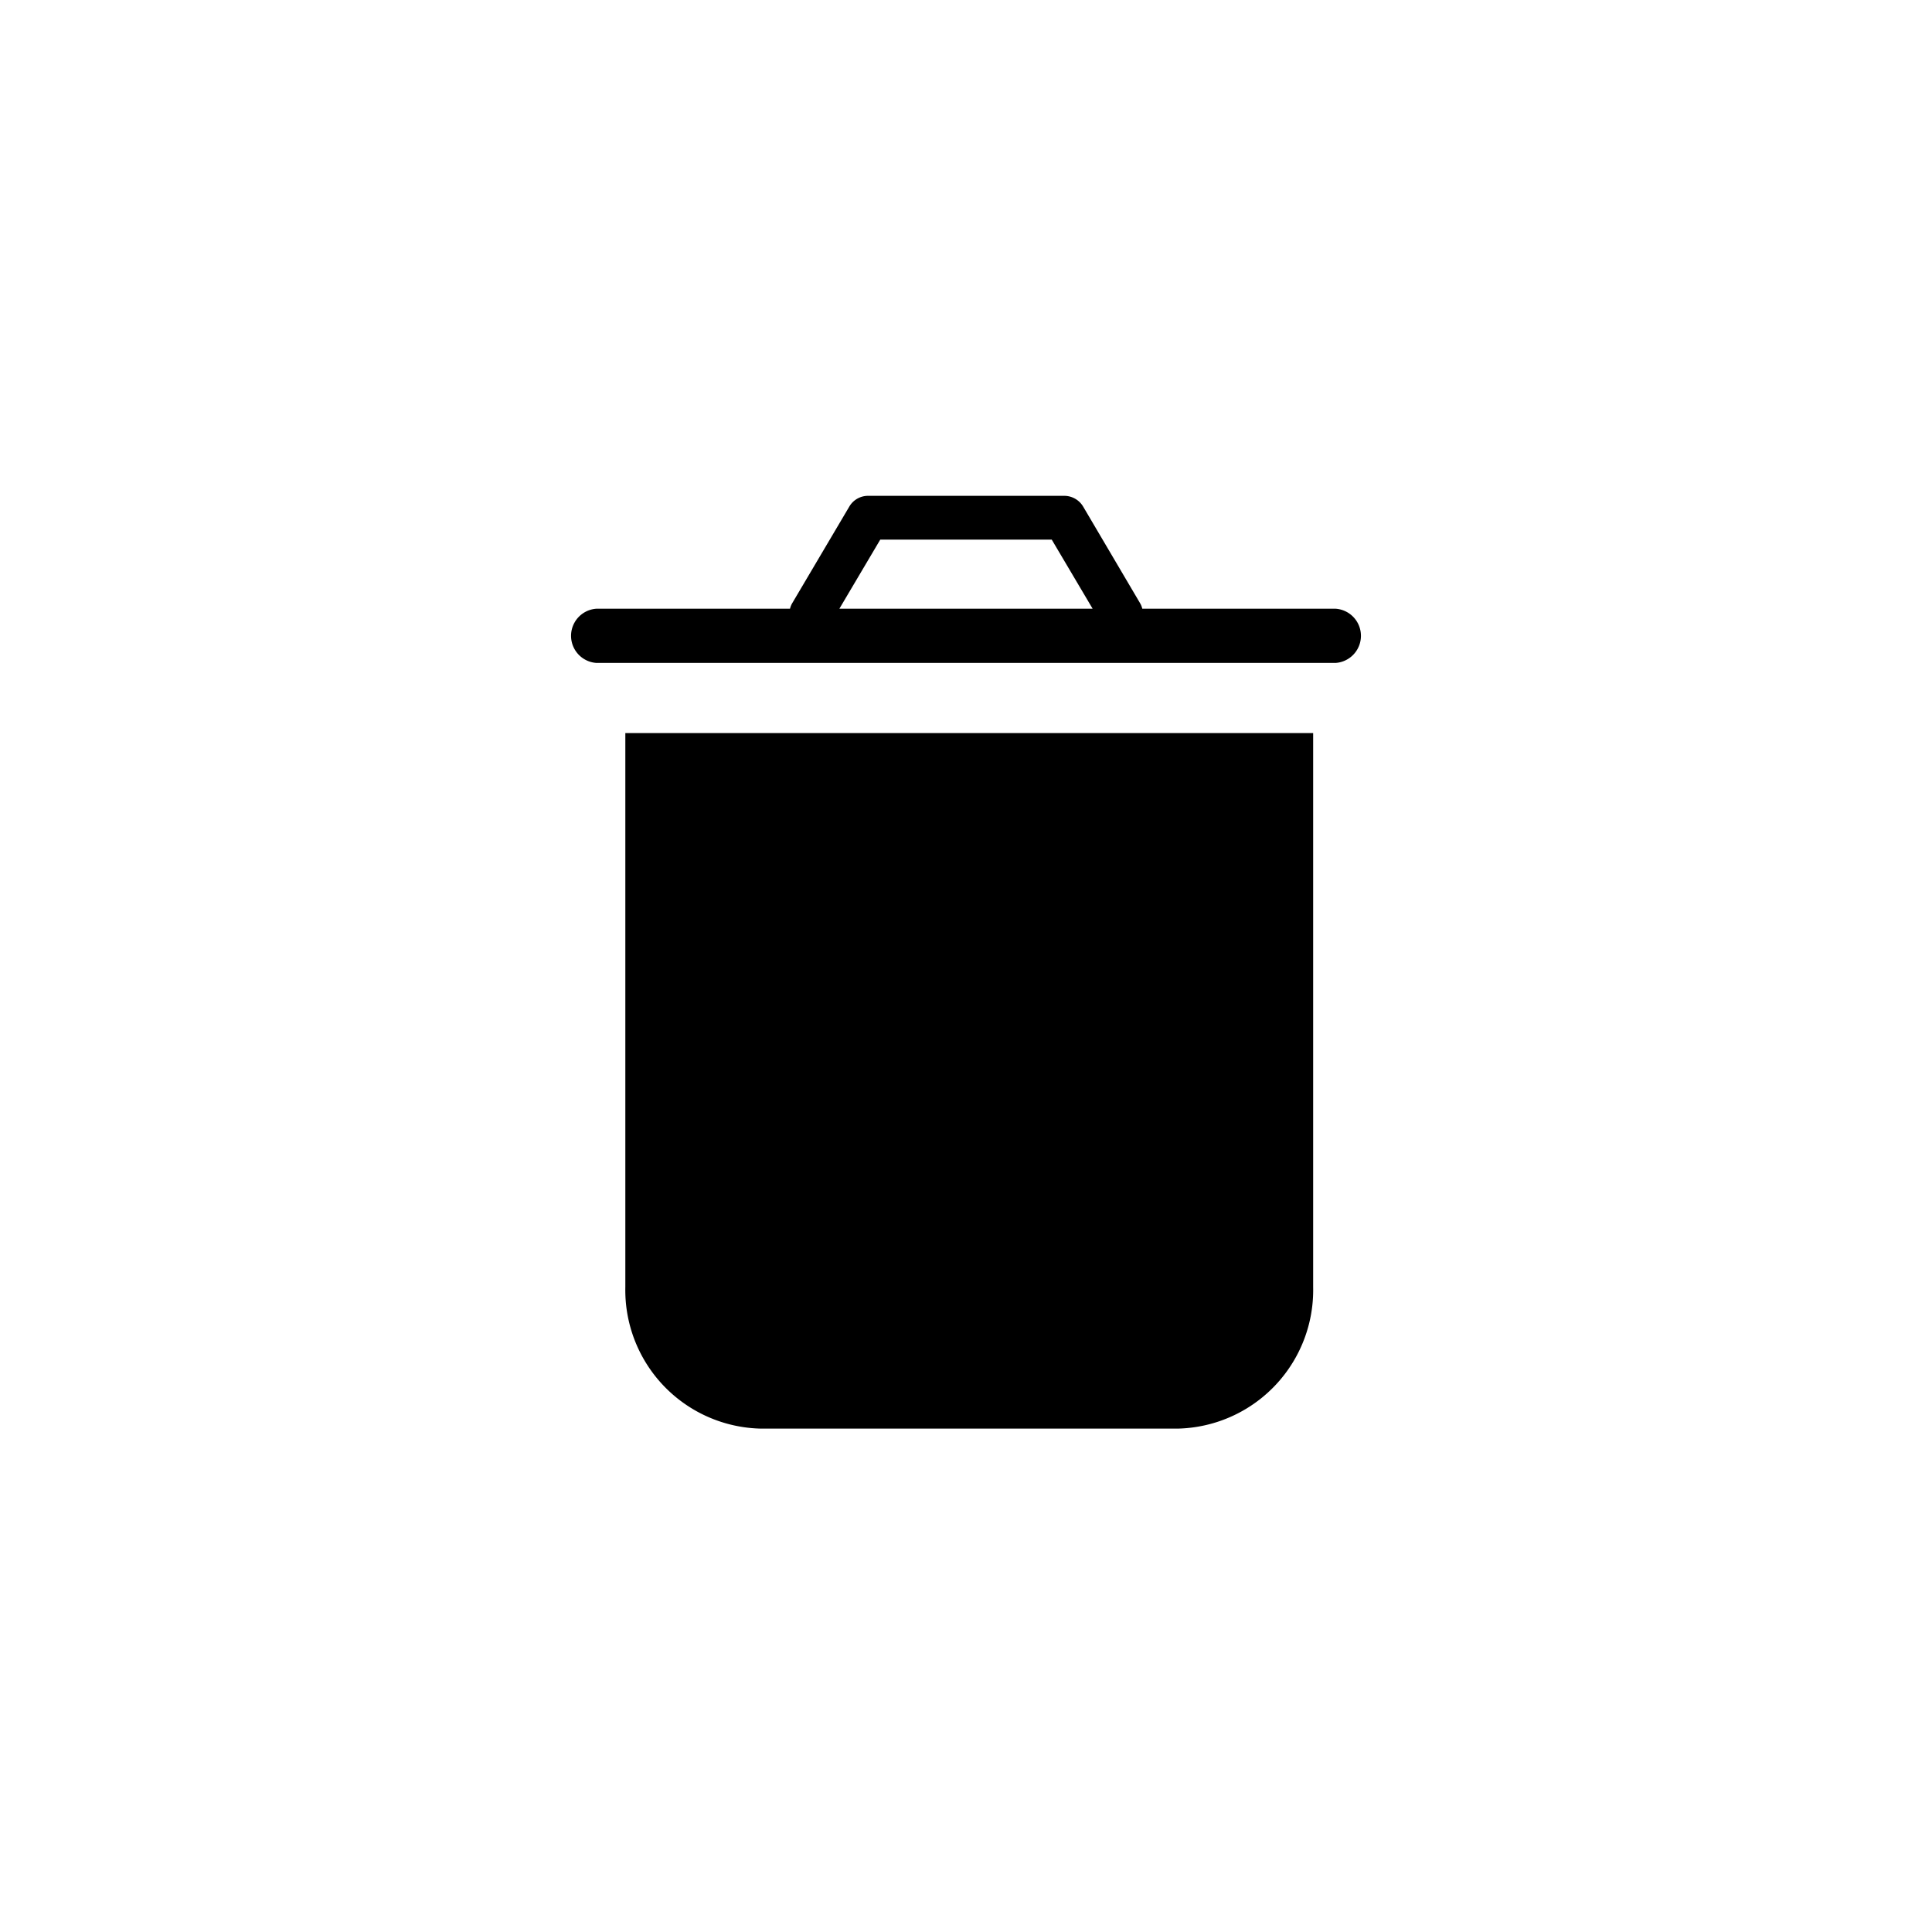 <svg xmlns="http://www.w3.org/2000/svg" viewBox="0 0 128 128"><g><path  d="M41.43,85.28a9.18,9.18,0,0,0,9,9.37H78a9.18,9.18,0,0,0,9-9.37V48.57H41.43Z"/><path  d="M88.5,40.33H75.68a1.34,1.34,0,0,0-.16-.39l-3.76-6.38a1.46,1.46,0,0,0-1.25-.71h-13a1.44,1.44,0,0,0-1.24.71l-3.77,6.38a1.34,1.34,0,0,0-.16.39H39.5a1.8,1.8,0,0,0,0,3.59h49a1.8,1.8,0,0,0,0-3.59Zm-16.11,0H55.61l2.71-4.58H69.68Z"/></g></svg>